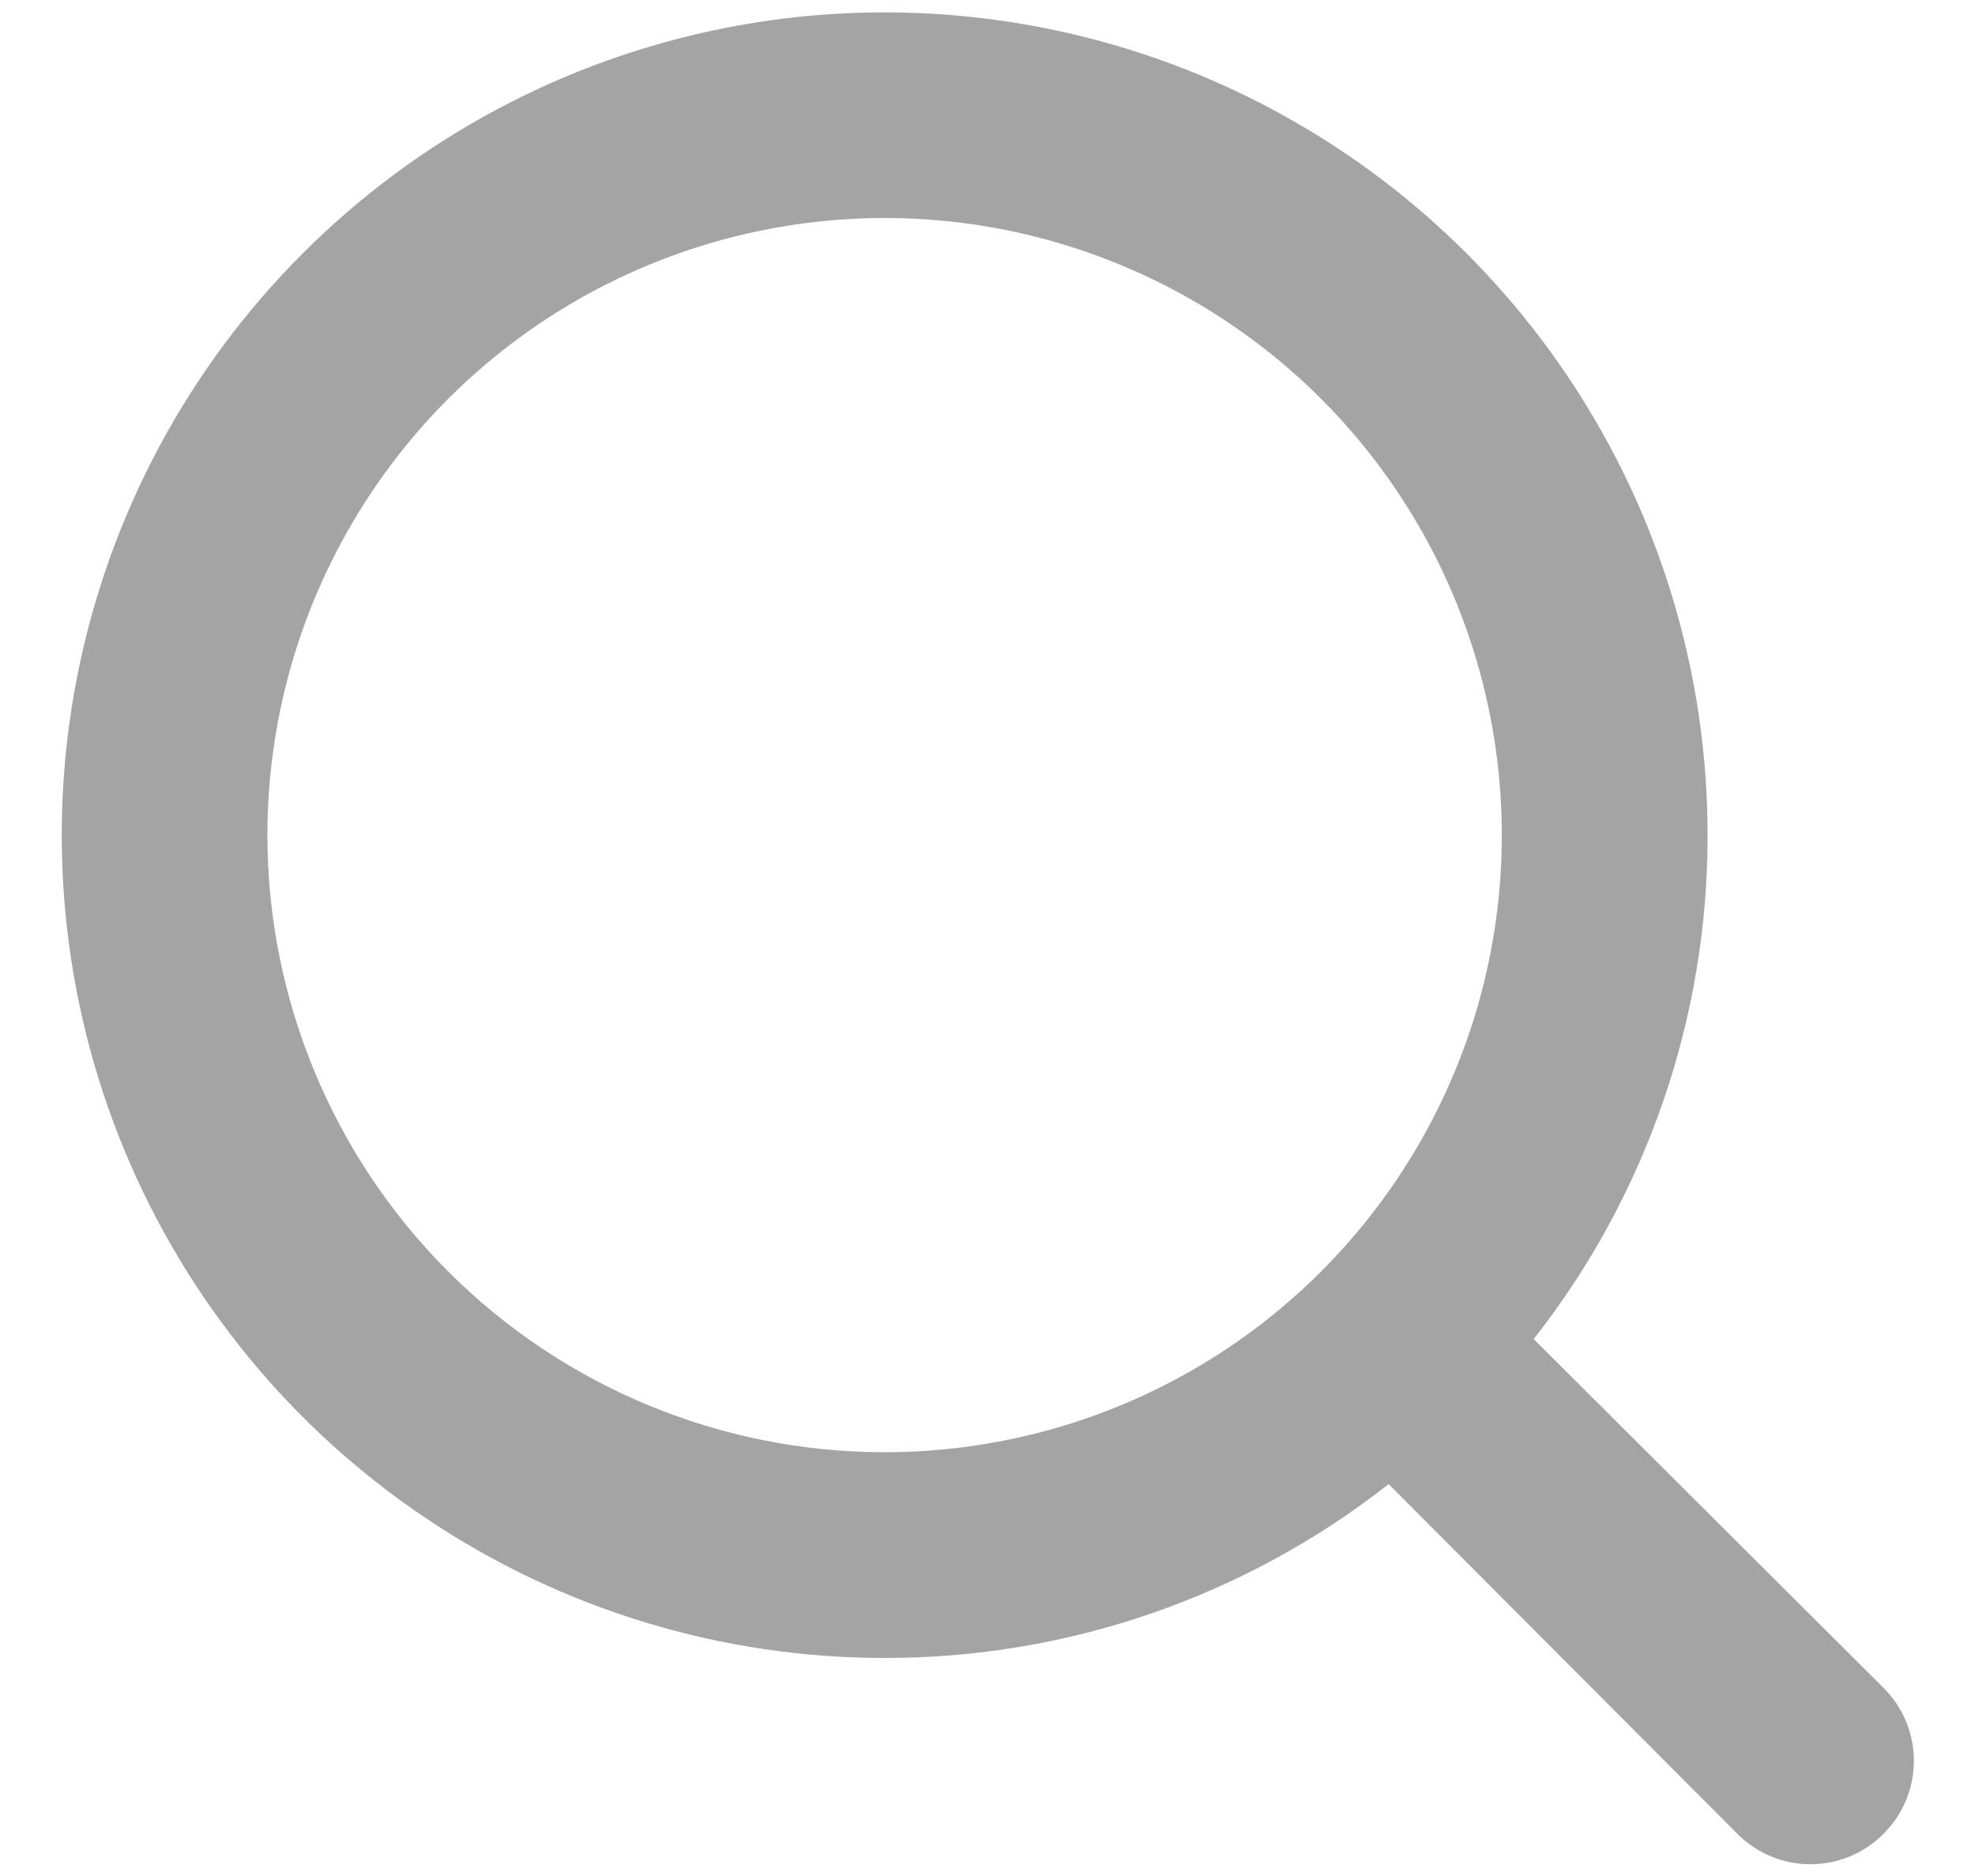 <svg width="20" height="19" viewBox="0 0 20 19" fill="none" xmlns="http://www.w3.org/2000/svg">
<path d="M19.073 17.094L15.531 13.562C16.674 12.107 17.294 10.309 17.292 8.458C17.292 6.81 16.803 5.199 15.887 3.829C14.972 2.458 13.67 1.39 12.147 0.759C10.625 0.129 8.949 -0.036 7.333 0.285C5.716 0.607 4.231 1.4 3.066 2.566C1.9 3.731 1.107 5.216 0.785 6.833C0.464 8.449 0.629 10.125 1.259 11.647C1.89 13.17 2.958 14.472 4.329 15.387C5.699 16.303 7.31 16.792 8.958 16.792C10.809 16.794 12.607 16.174 14.062 15.031L17.594 18.573C17.691 18.671 17.806 18.748 17.933 18.801C18.06 18.854 18.196 18.881 18.333 18.881C18.471 18.881 18.607 18.854 18.734 18.801C18.861 18.748 18.976 18.671 19.073 18.573C19.171 18.476 19.248 18.361 19.301 18.234C19.354 18.107 19.381 17.971 19.381 17.833C19.381 17.696 19.354 17.56 19.301 17.433C19.248 17.306 19.171 17.191 19.073 17.094ZM2.708 8.458C2.708 7.222 3.075 6.014 3.762 4.986C4.448 3.958 5.425 3.157 6.567 2.684C7.709 2.211 8.965 2.087 10.178 2.328C11.39 2.57 12.504 3.165 13.378 4.039C14.252 4.913 14.847 6.027 15.088 7.239C15.329 8.451 15.206 9.708 14.733 10.85C14.259 11.992 13.459 12.968 12.431 13.655C11.403 14.342 10.194 14.708 8.958 14.708C7.301 14.708 5.711 14.05 4.539 12.878C3.367 11.706 2.708 10.116 2.708 8.458Z" fill="#A5A4A4"/>
</svg>
